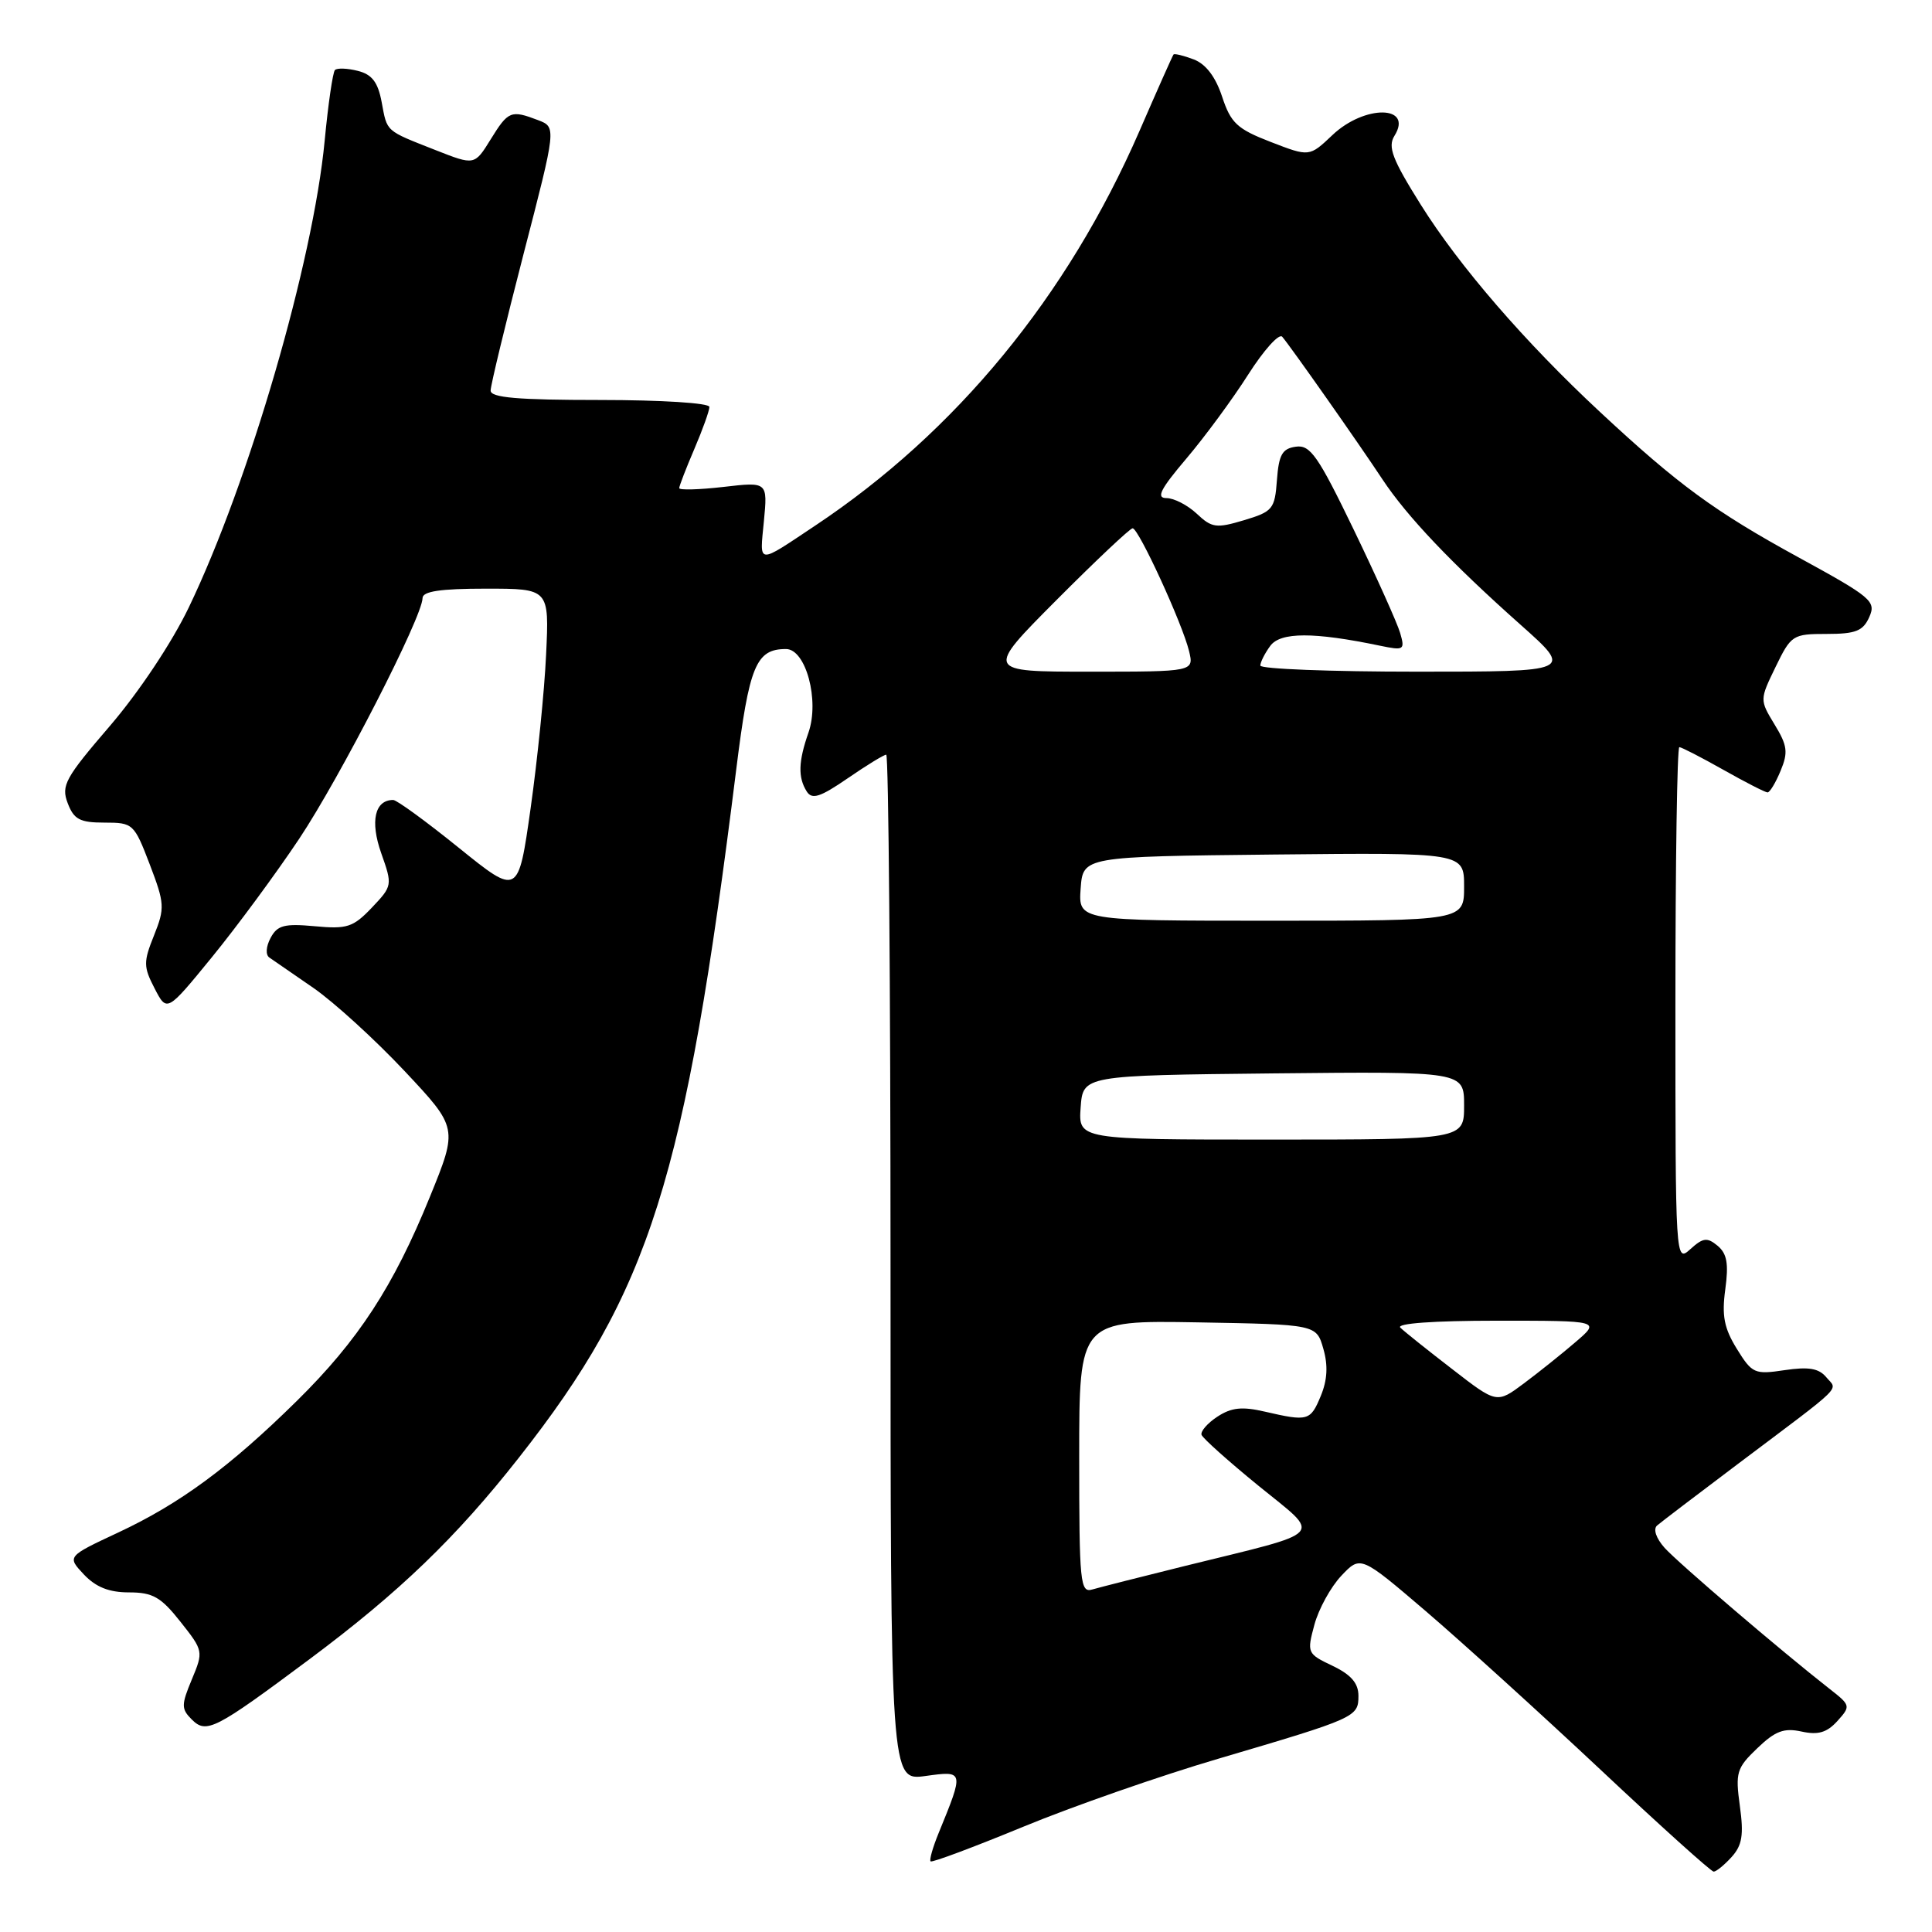 <?xml version="1.0" encoding="UTF-8" standalone="no"?>
<!DOCTYPE svg PUBLIC "-//W3C//DTD SVG 1.1//EN" "http://www.w3.org/Graphics/SVG/1.1/DTD/svg11.dtd" >
<svg xmlns="http://www.w3.org/2000/svg" xmlns:xlink="http://www.w3.org/1999/xlink" version="1.1" viewBox="0 0 256 256">
 <g >
 <path fill="currentColor"
d=" M 229.45 246.06 C 230.85 244.51 231.07 243.14 230.54 239.30 C 229.93 234.86 230.11 234.27 232.85 231.65 C 235.23 229.36 236.39 228.93 238.72 229.44 C 240.91 229.92 242.07 229.58 243.46 228.05 C 245.25 226.06 245.23 225.97 242.40 223.76 C 236.08 218.82 222.39 207.12 220.57 205.10 C 219.44 203.83 219.03 202.62 219.57 202.14 C 220.08 201.70 224.94 198.00 230.36 193.92 C 244.65 183.17 243.50 184.30 241.99 182.49 C 241.01 181.31 239.66 181.08 236.48 181.55 C 232.49 182.15 232.17 182.01 230.14 178.73 C 228.45 175.99 228.13 174.34 228.61 170.84 C 229.07 167.45 228.84 166.11 227.59 165.07 C 226.21 163.93 225.67 163.99 223.98 165.52 C 222.01 167.30 222.00 167.14 222.00 133.15 C 222.00 114.37 222.23 99.00 222.52 99.00 C 222.80 99.00 225.42 100.35 228.35 102.00 C 231.27 103.65 233.91 105.00 234.21 105.00 C 234.51 105.00 235.29 103.71 235.94 102.13 C 236.96 99.69 236.84 98.78 235.14 96.00 C 233.16 92.73 233.16 92.73 235.28 88.36 C 237.33 84.14 237.55 84.00 242.05 84.00 C 245.89 84.00 246.87 83.61 247.69 81.76 C 248.62 79.67 248.00 79.15 238.29 73.84 C 227.21 67.78 222.36 64.23 212.00 54.58 C 202.09 45.36 193.38 35.29 188.27 27.14 C 184.49 21.11 183.86 19.46 184.77 18.00 C 187.31 13.93 180.81 13.85 176.55 17.90 C 173.50 20.79 173.50 20.79 168.38 18.81 C 163.93 17.09 163.09 16.31 161.94 12.82 C 161.07 10.18 159.78 8.48 158.17 7.87 C 156.82 7.36 155.62 7.07 155.50 7.22 C 155.37 7.37 153.34 11.94 150.98 17.37 C 141.44 39.28 126.68 57.23 108.00 69.66 C 100.22 74.84 100.66 74.88 101.22 69.06 C 101.72 63.84 101.72 63.84 95.86 64.52 C 92.64 64.89 90.00 64.96 90.00 64.68 C 90.00 64.40 90.90 62.07 92.00 59.50 C 93.10 56.93 94.00 54.42 94.00 53.92 C 94.00 53.40 87.63 53.00 79.50 53.00 C 68.56 53.00 65.00 52.69 65.01 51.75 C 65.01 51.06 66.98 42.93 69.37 33.67 C 73.73 16.85 73.73 16.85 71.30 15.92 C 67.70 14.55 67.35 14.69 65.02 18.46 C 62.88 21.92 62.88 21.92 57.74 19.90 C 50.99 17.24 51.32 17.53 50.57 13.52 C 50.08 10.89 49.29 9.86 47.41 9.39 C 46.03 9.04 44.67 8.99 44.38 9.28 C 44.10 9.57 43.48 13.79 43.02 18.65 C 41.49 34.72 32.99 63.91 25.01 80.50 C 22.77 85.16 18.41 91.70 14.58 96.17 C 8.63 103.09 8.08 104.09 8.97 106.42 C 9.79 108.58 10.58 109.00 13.84 109.00 C 17.63 109.00 17.77 109.13 19.84 114.53 C 21.82 119.72 21.86 120.31 20.41 123.94 C 18.99 127.47 19.00 128.10 20.49 130.98 C 22.12 134.13 22.12 134.13 28.09 126.82 C 31.38 122.79 36.58 115.74 39.64 111.15 C 45.08 102.99 55.97 81.74 55.99 79.25 C 56.00 78.35 58.35 78.00 64.39 78.00 C 72.78 78.00 72.78 78.00 72.36 86.75 C 72.14 91.56 71.21 100.72 70.31 107.10 C 68.67 118.69 68.67 118.69 60.81 112.35 C 56.49 108.86 52.57 106.00 52.10 106.00 C 49.66 106.00 49.02 108.81 50.51 113.04 C 52.02 117.30 52.00 117.39 49.27 120.27 C 46.79 122.87 45.99 123.13 41.71 122.73 C 37.68 122.36 36.75 122.60 35.86 124.27 C 35.24 125.42 35.17 126.52 35.69 126.88 C 36.19 127.22 38.82 129.04 41.55 130.92 C 44.27 132.81 49.69 137.75 53.59 141.90 C 60.68 149.45 60.68 149.45 56.97 158.57 C 52.14 170.45 47.48 177.60 39.34 185.62 C 30.47 194.36 23.85 199.24 15.68 203.06 C 8.88 206.24 8.88 206.24 11.11 208.62 C 12.70 210.30 14.44 211.00 17.09 211.00 C 20.24 211.00 21.32 211.61 23.91 214.89 C 26.95 218.73 26.97 218.82 25.42 222.53 C 24.01 225.91 24.01 226.44 25.40 227.83 C 27.35 229.78 28.43 229.23 41.03 219.84 C 52.93 210.96 60.40 203.77 68.73 193.18 C 86.14 171.05 90.76 156.43 97.55 102.00 C 99.27 88.19 100.17 86.00 104.15 86.00 C 106.78 86.00 108.61 92.81 107.13 97.06 C 105.78 100.92 105.72 103.01 106.90 104.88 C 107.60 105.98 108.68 105.63 112.32 103.13 C 114.82 101.41 117.12 100.00 117.43 100.00 C 117.74 100.00 118.00 130.59 118.00 167.98 C 118.00 235.96 118.00 235.96 122.62 235.33 C 127.76 234.62 127.76 234.61 124.37 242.90 C 123.60 244.78 123.12 246.46 123.31 246.64 C 123.49 246.83 129.01 244.76 135.57 242.06 C 142.13 239.35 153.80 235.28 161.50 233.02 C 179.68 227.66 180.00 227.52 180.00 224.71 C 180.00 223.03 179.03 221.91 176.57 220.73 C 173.21 219.13 173.16 219.01 174.16 215.30 C 174.72 213.21 176.33 210.28 177.73 208.80 C 180.28 206.10 180.28 206.10 188.94 213.50 C 193.70 217.58 204.09 227.00 212.03 234.45 C 219.96 241.90 226.73 248.00 227.07 248.00 C 227.41 248.00 228.48 247.13 229.45 246.06 Z  M 143.00 193.04 C 143.00 174.95 143.00 174.95 158.71 175.22 C 174.43 175.50 174.43 175.50 175.35 178.72 C 175.99 180.94 175.88 182.87 175.01 184.97 C 173.64 188.28 173.32 188.37 167.60 187.05 C 164.59 186.35 163.17 186.50 161.32 187.71 C 160.00 188.57 159.06 189.66 159.21 190.12 C 159.37 190.58 162.78 193.63 166.78 196.89 C 175.19 203.74 176.06 202.80 157.00 207.50 C 151.22 208.93 145.71 210.33 144.75 210.61 C 143.13 211.10 143.00 209.80 143.00 193.04 Z  M 192.42 181.41 C 189.16 178.90 186.07 176.43 185.55 175.92 C 184.97 175.36 189.93 175.00 198.33 175.00 C 212.07 175.00 212.07 175.00 208.78 177.82 C 206.98 179.37 203.89 181.84 201.92 183.31 C 198.33 185.99 198.33 185.99 192.42 181.41 Z  M 143.19 146.75 C 143.50 142.50 143.50 142.50 168.75 142.23 C 194.00 141.97 194.00 141.97 194.00 146.48 C 194.00 151.00 194.00 151.00 168.44 151.00 C 142.89 151.00 142.89 151.00 143.19 146.75 Z  M 143.19 117.75 C 143.50 113.50 143.50 113.50 168.75 113.23 C 194.00 112.97 194.00 112.97 194.00 117.48 C 194.00 122.00 194.00 122.00 168.44 122.00 C 142.89 122.00 142.89 122.00 143.19 117.75 Z  M 140.00 79.50 C 145.20 74.28 149.74 70.00 150.08 70.00 C 150.87 70.00 156.66 82.60 157.55 86.25 C 158.22 89.00 158.22 89.00 144.38 89.00 C 130.54 89.00 130.54 89.00 140.00 79.50 Z  M 167.00 88.19 C 167.00 87.75 167.59 86.57 168.32 85.58 C 169.67 83.74 174.09 83.73 182.86 85.56 C 186.04 86.22 186.18 86.13 185.53 83.88 C 185.15 82.57 182.38 76.41 179.38 70.19 C 174.64 60.38 173.61 58.91 171.70 59.19 C 169.90 59.44 169.45 60.25 169.20 63.61 C 168.92 67.46 168.64 67.79 164.84 68.93 C 161.17 70.03 160.57 69.95 158.58 68.07 C 157.36 66.93 155.56 66.00 154.56 66.00 C 153.16 66.00 153.74 64.84 157.21 60.75 C 159.66 57.86 163.35 52.85 165.40 49.62 C 167.46 46.39 169.48 44.14 169.90 44.62 C 170.98 45.87 180.03 58.74 183.17 63.50 C 186.43 68.43 192.34 74.65 201.49 82.79 C 208.47 89.00 208.47 89.00 187.74 89.00 C 176.33 89.00 167.00 88.64 167.00 88.19 Z "/>
</g>
</svg>